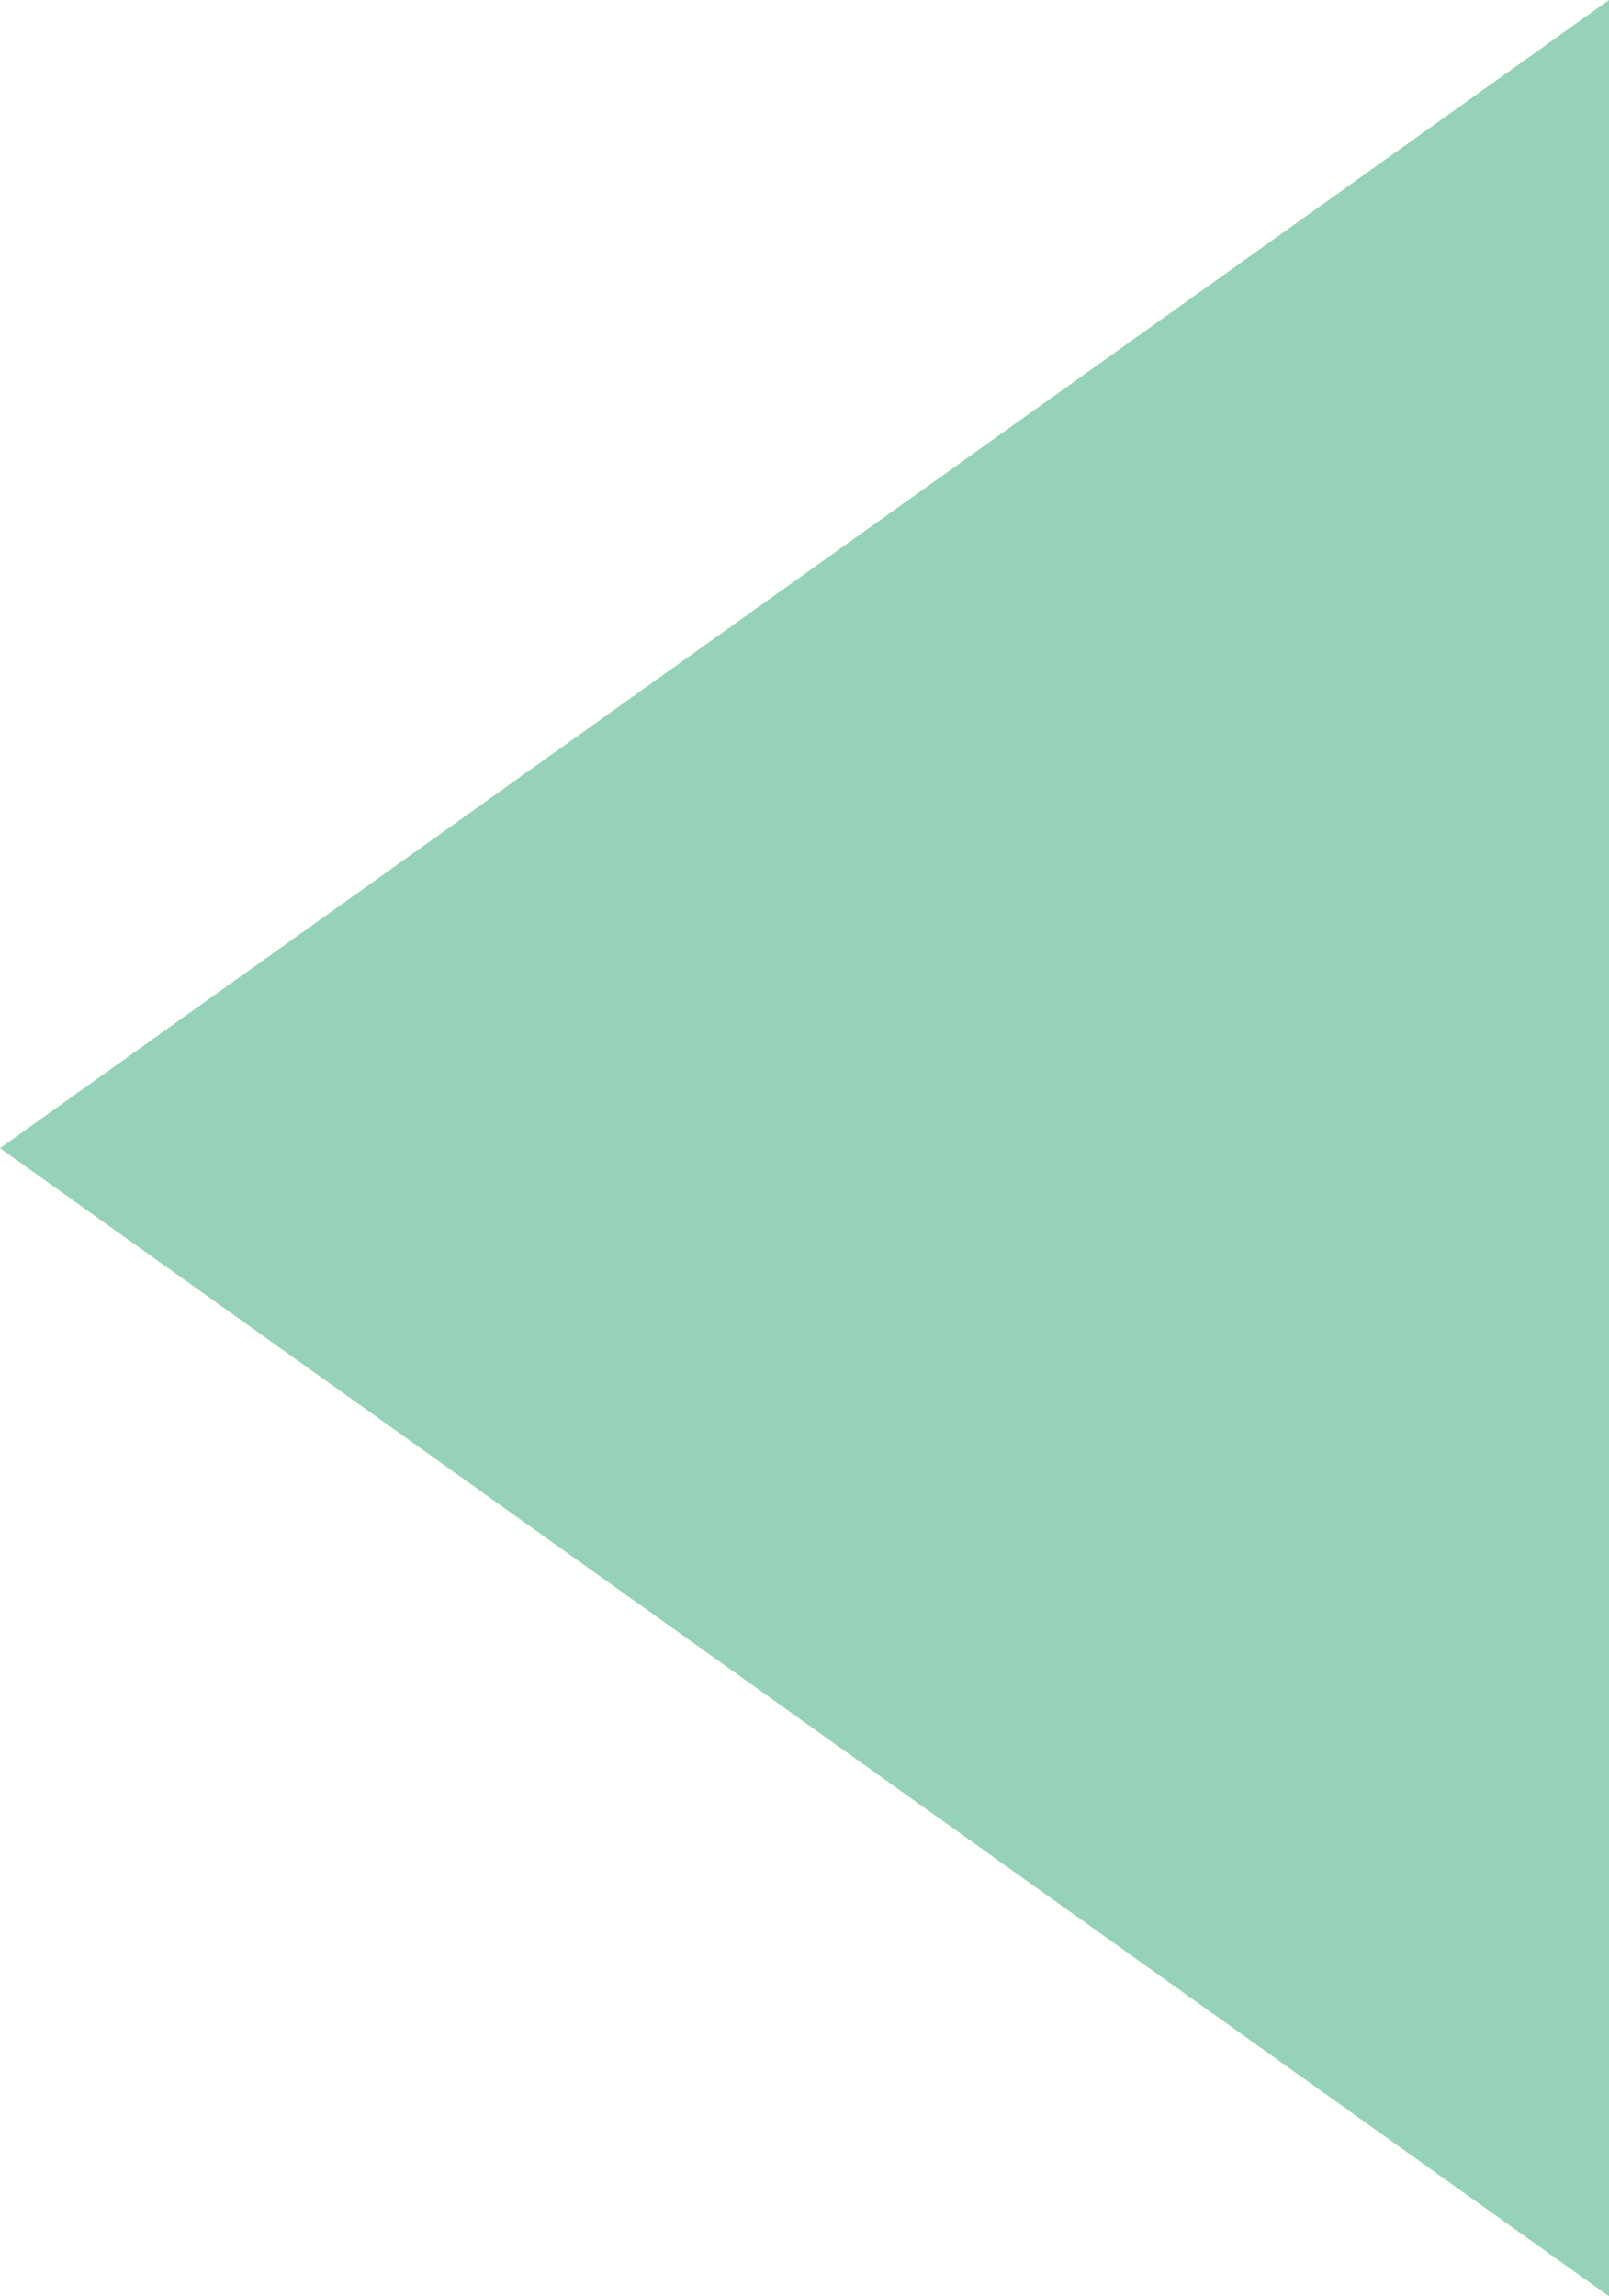 <?xml version="1.0" encoding="utf-8"?>
<!DOCTYPE svg PUBLIC "-//W3C//DTD SVG 1.1//EN" "http://www.w3.org/Graphics/SVG/1.1/DTD/svg11.dtd">
<svg version="1.1" id="Layer_1" xmlns="http://www.w3.org/2000/svg" xmlns:xlink="http://www.w3.org/1999/xlink" x="0px" y="0px"
	 width="7px" height="9.986px" viewBox="0 0 7 9.986" enable-background="new 0 0 7 9.986" xml:space="preserve">
<path fill="#96D2B7" d="M7,0v9.986L0,4.993L7,0z"/>
</svg>
